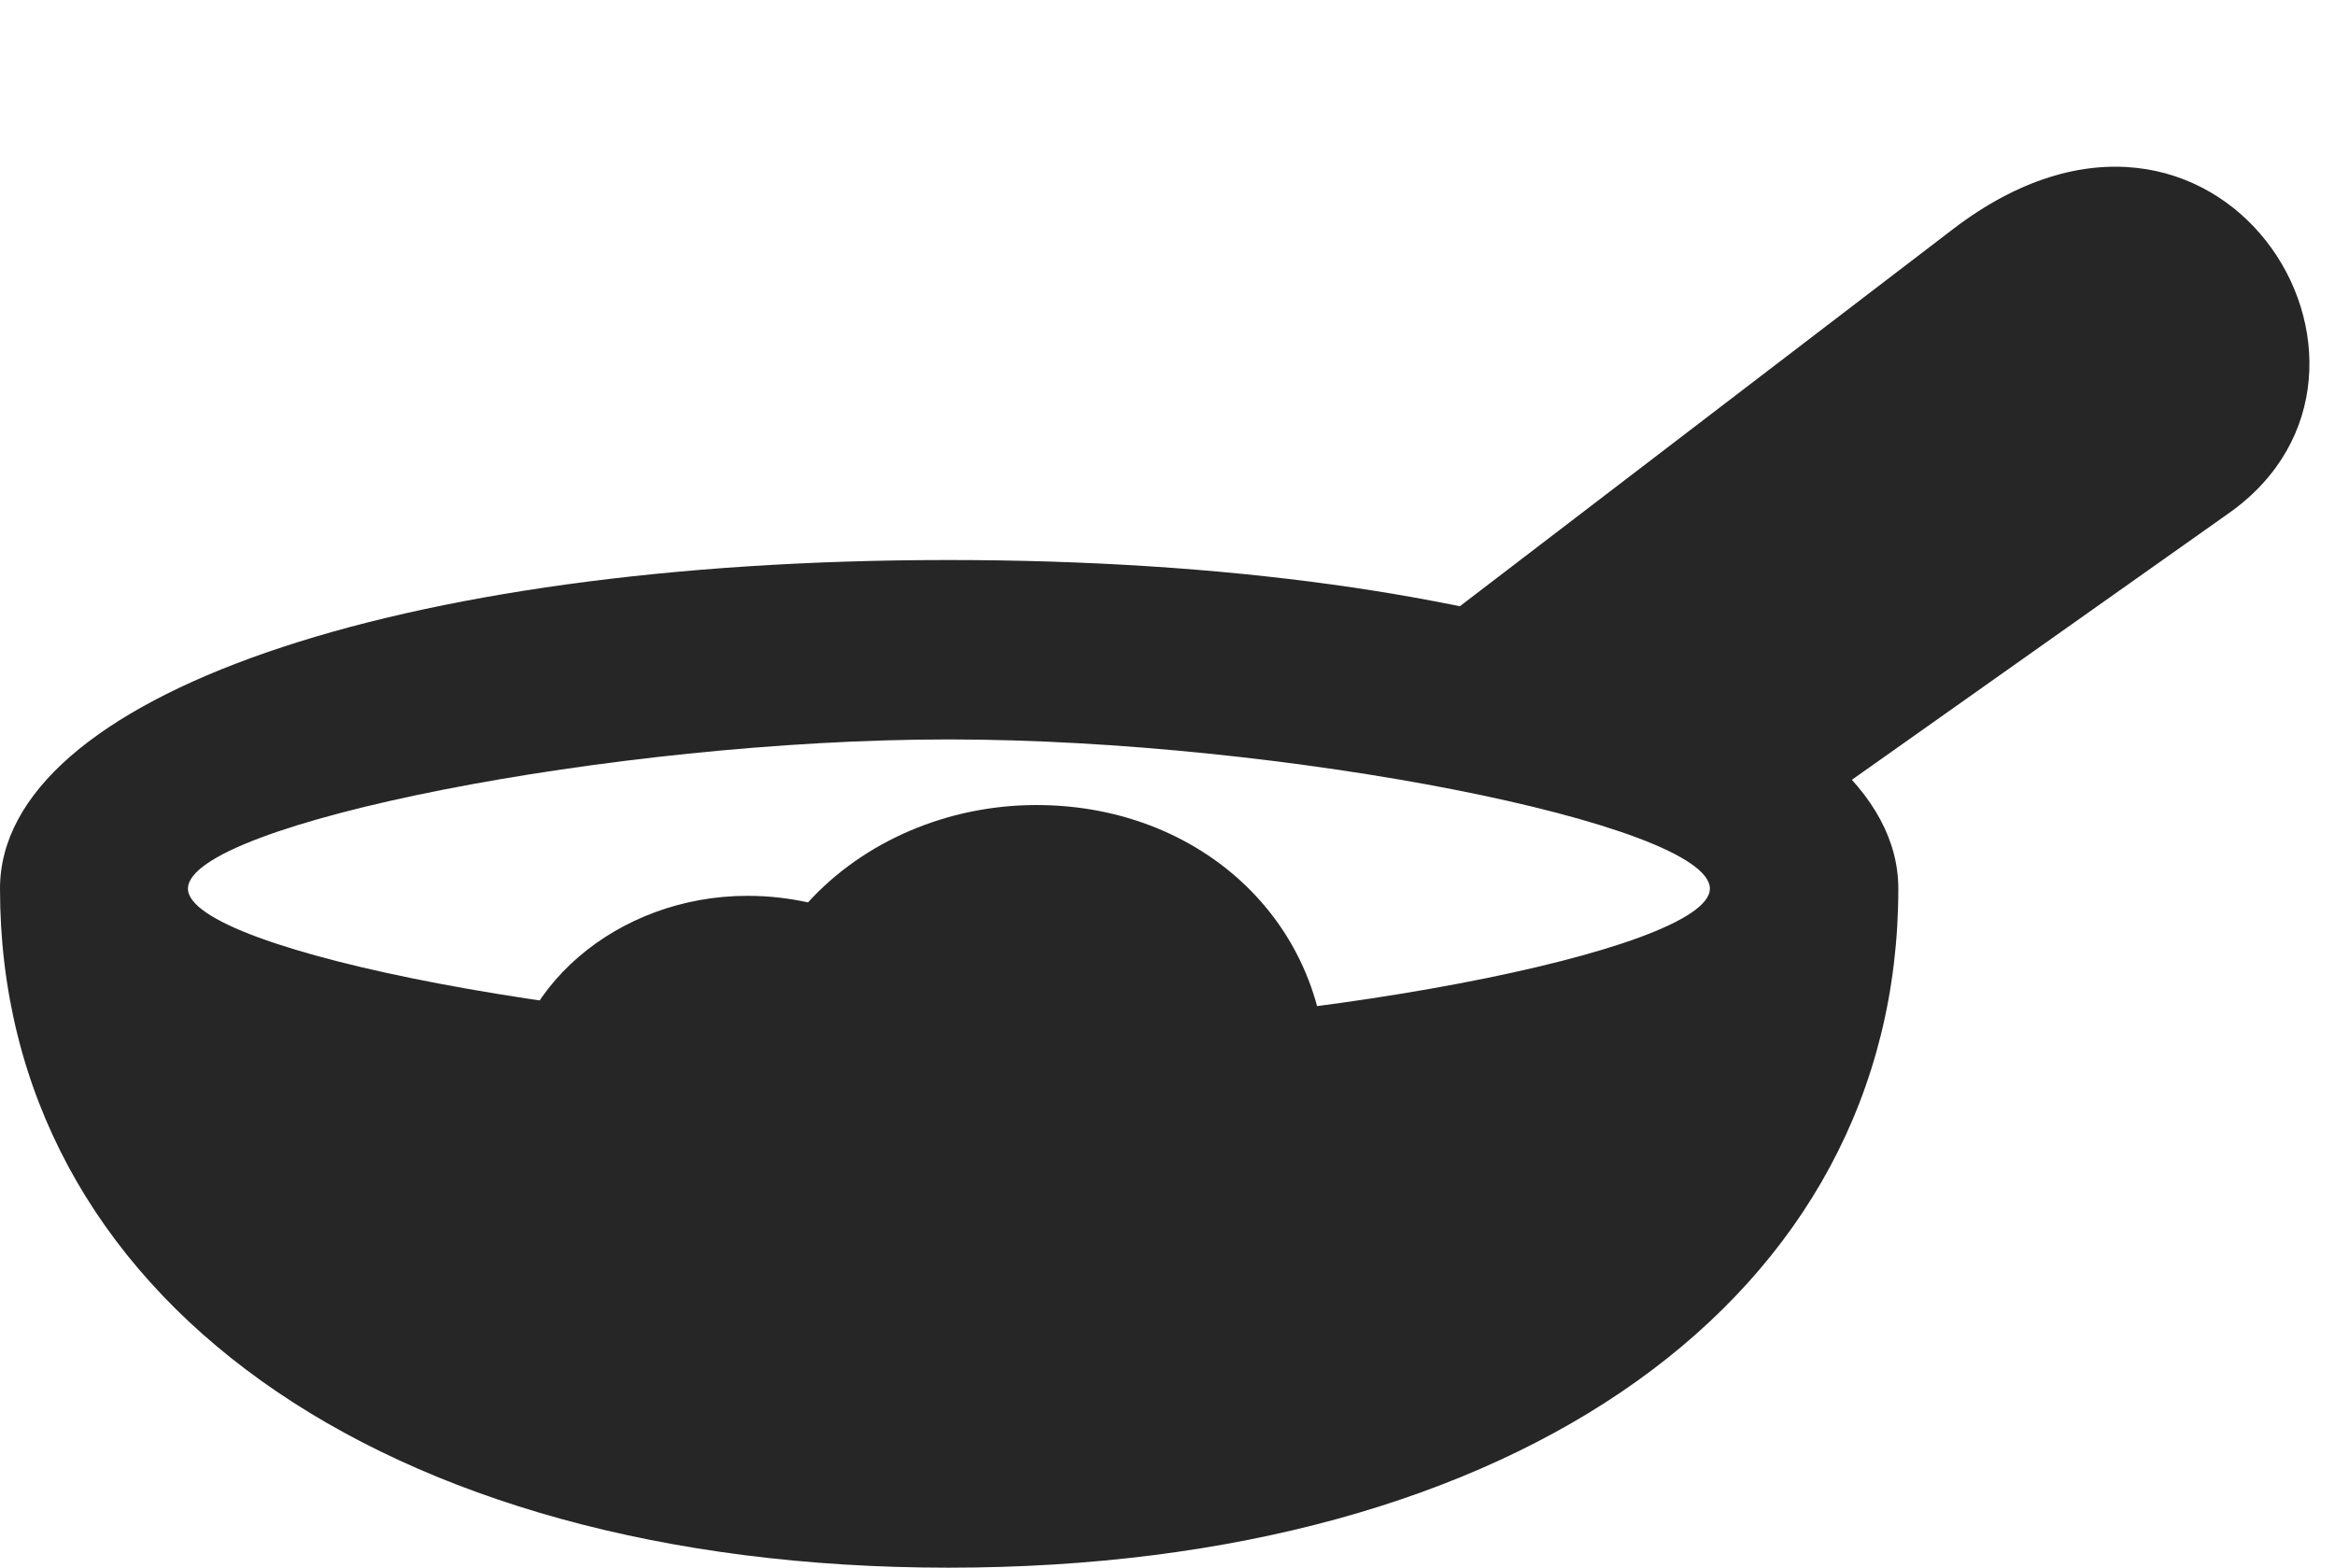 <?xml version="1.0" encoding="UTF-8"?>
<!--Generator: Apple Native CoreSVG 326-->
<!DOCTYPE svg PUBLIC "-//W3C//DTD SVG 1.1//EN" "http://www.w3.org/Graphics/SVG/1.1/DTD/svg11.dtd">
<svg version="1.1" xmlns="http://www.w3.org/2000/svg" xmlns:xlink="http://www.w3.org/1999/xlink"
       viewBox="0 0 32.885 22.081">
       <g>
              <rect height="22.081" opacity="0" width="32.885" x="0" y="0" />
              <path d="M0 12.517C0 18.254 5.365 22.081 13.359 22.081C21.378 22.081 26.735 18.261 26.735 12.517C26.735 9.815 21.174 7.888 13.359 7.888C5.561 7.888 0 9.815 0 12.517ZM2.647 12.517C2.647 11.604 8.652 10.415 13.359 10.415C18.074 10.415 24.081 11.604 24.081 12.517C24.081 13.398 18.224 14.53 13.359 14.53C8.501 14.53 2.647 13.398 2.647 12.517ZM24.637 12.005L31.396 7.224C34.248 5.202 31.233 0.374 27.504 3.228L19.072 9.677ZM7.126 15.585L18.665 15.594C18.891 13.16 17.02 11.339 14.596 11.339C13.342 11.339 12.161 11.853 11.38 12.71C11.105 12.652 10.838 12.618 10.524 12.618C8.703 12.618 7.141 13.925 7.126 15.585Z"
                     fill="currentColor" fill-opacity="0.85" />
       </g>
</svg>